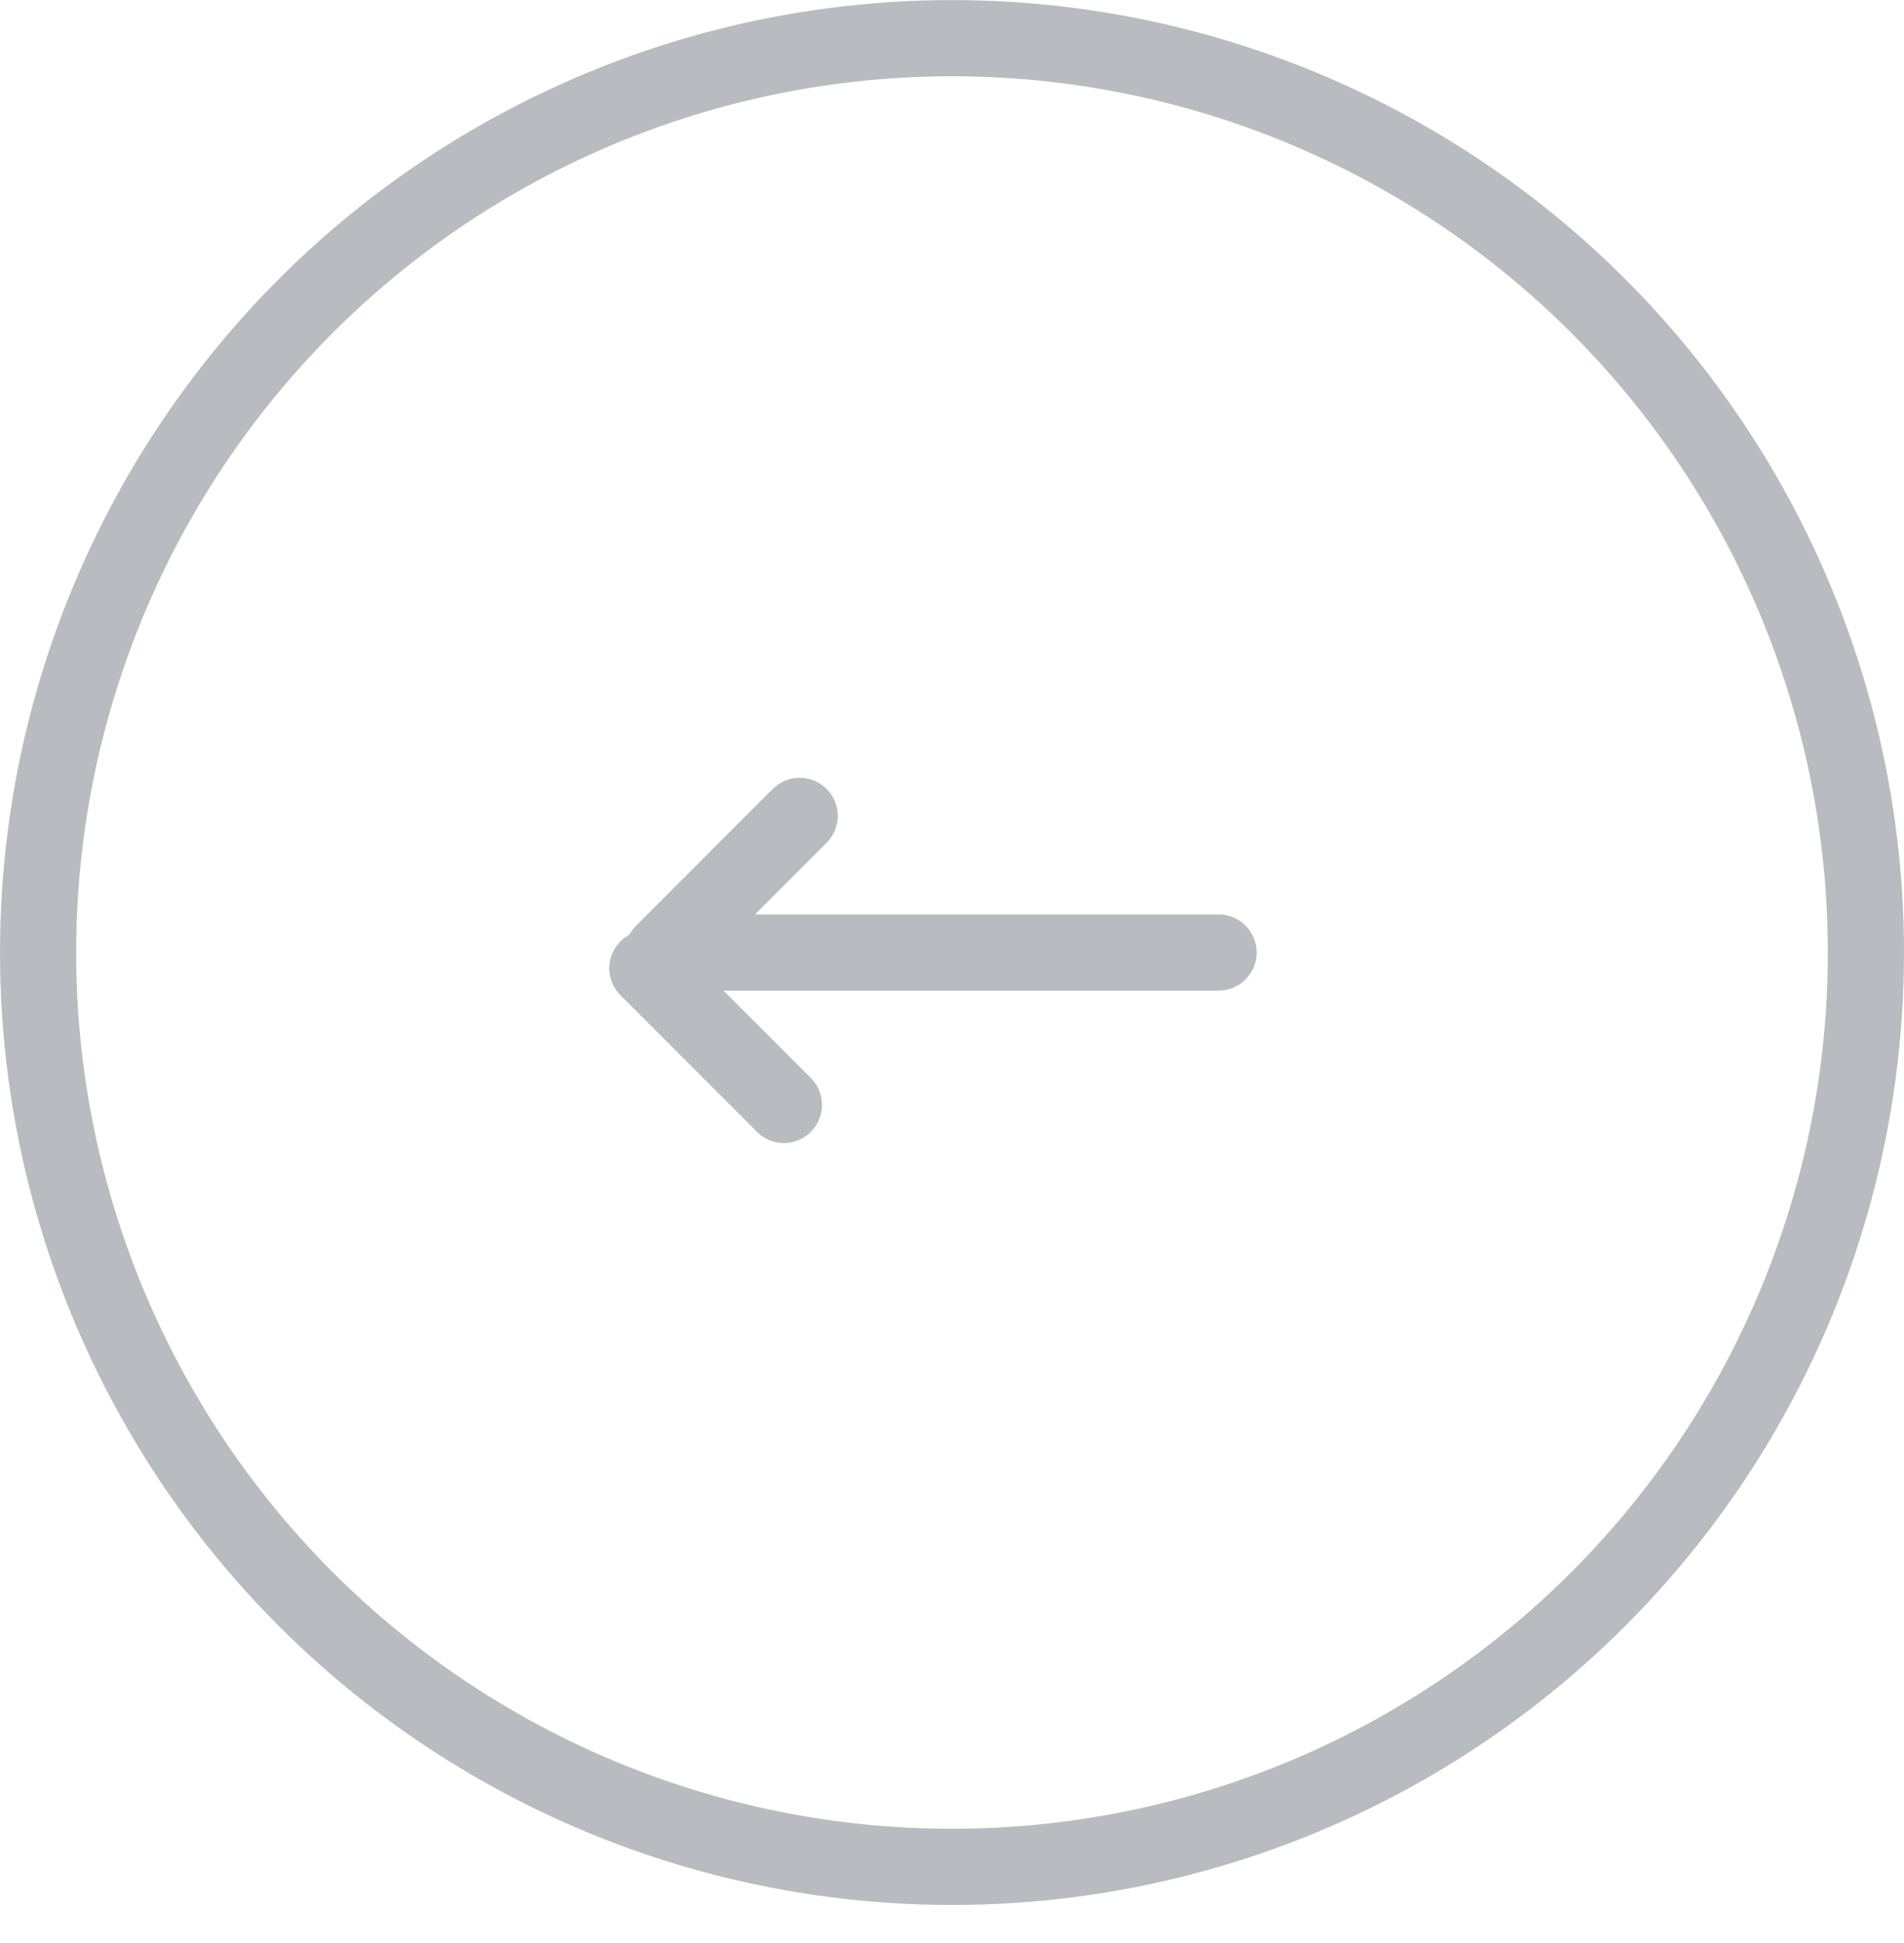 <svg width="50" height="51" fill="none" xmlns="http://www.w3.org/2000/svg"><circle cx="25" cy="25.002" r="24" transform="rotate(-180 25 25.002)" stroke="#B8BCC1" stroke-width="2"/><path stroke="#B8BCC1" stroke-width="2" stroke-linecap="round" d="M32 25.002H18m2.586 4L17 25.416m4-4l-3.586 3.586"/></svg>
